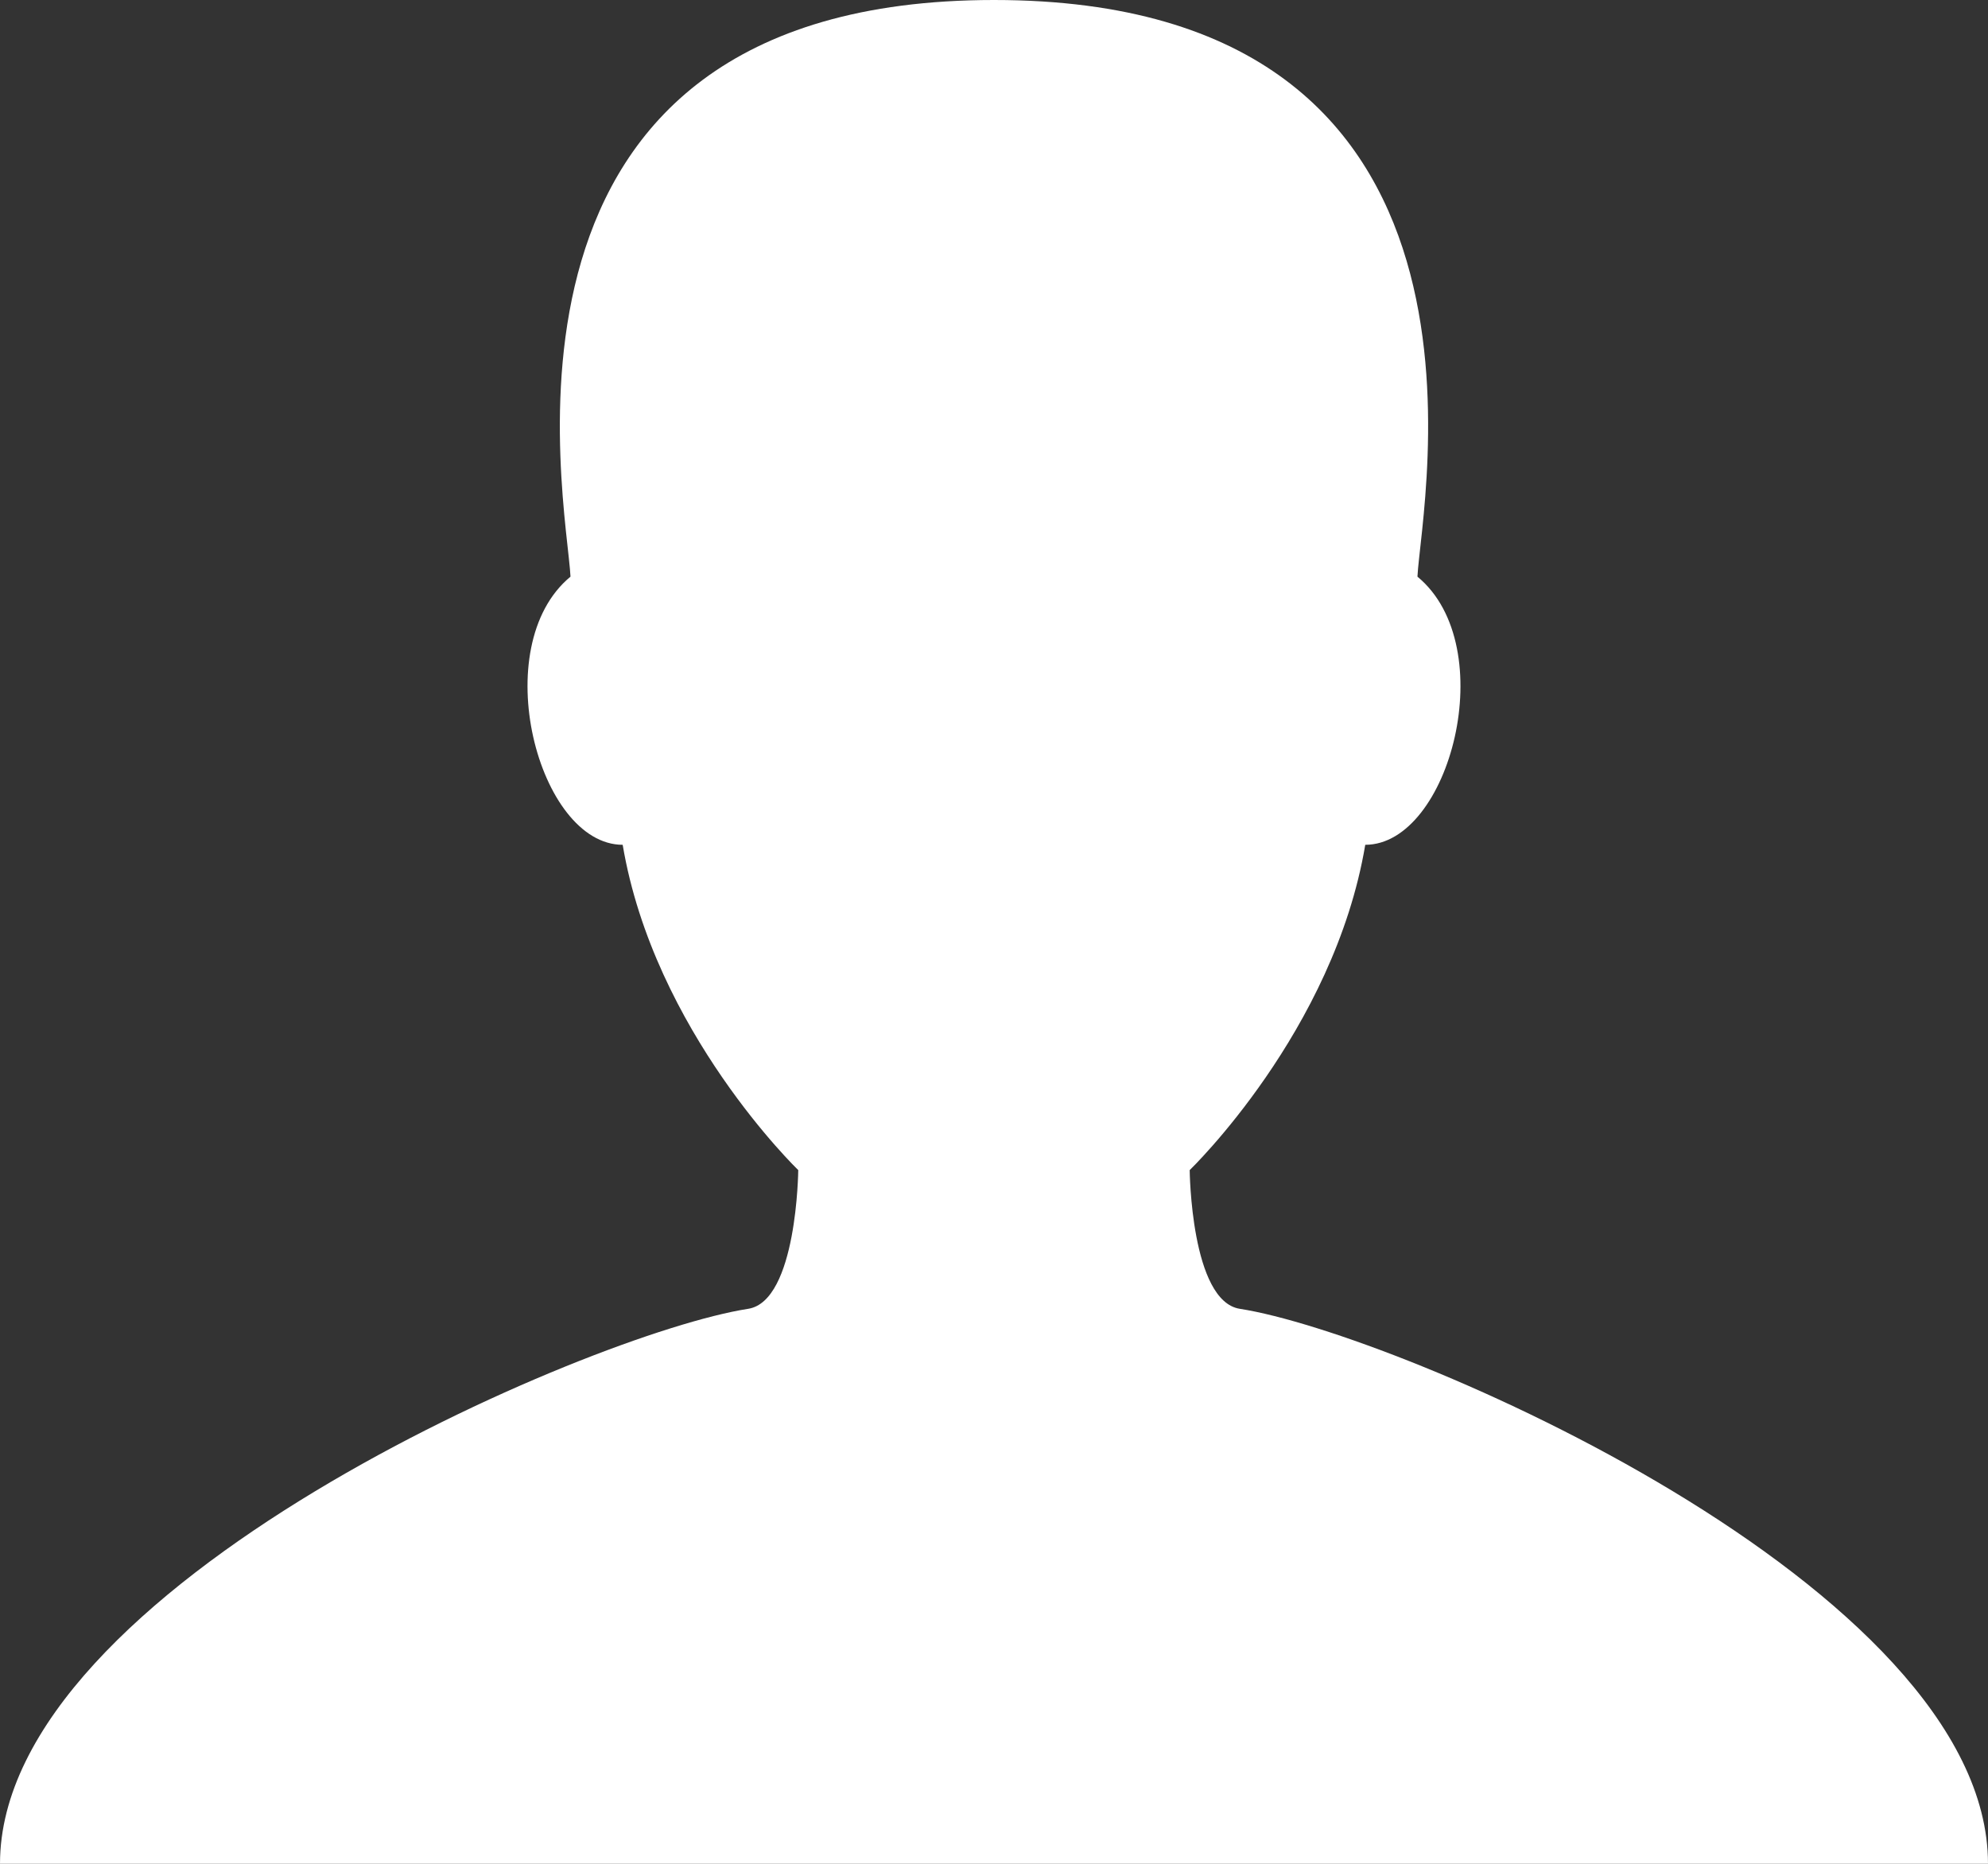 <?xml version="1.0" encoding="UTF-8" standalone="no"?>
<svg width="32px" height="30px" viewBox="0 0 32 30" version="1.1" xmlns="http://www.w3.org/2000/svg" xmlns:xlink="http://www.w3.org/1999/xlink" xmlns:sketch="http://www.bohemiancoding.com/sketch/ns">
    <rect x="0" y="0" width="32" height="30" fill="#333333" stroke="none"/>
    <!-- Generator: Sketch 3.2.2 (9983) - http://www.bohemiancoding.com/sketch -->
    <title>Shape 2</title>
    <desc>Created with Sketch.</desc>
    <defs></defs>
    <g id="Page-1" stroke="none" stroke-width="1" fill="none" fill-rule="evenodd" sketch:type="MSPage">
        <g id="Left-Menu---Expanded" sketch:type="MSArtboardGroup" transform="translate(-24, -20)" fill="#ffffff">
            <g id="Left-Menu" sketch:type="MSLayerGroup">
                <g id="Option---Home" sketch:type="MSShapeGroup">
                    <path d="M43.15,38.834 C43.15,38.834 45.471,36.601 45.976,33.598 C47.337,33.598 48.177,30.405 46.816,29.282 C46.873,28.1 48.565,20 40,20 C31.435,20 33.127,28.1 33.183,29.282 C31.823,30.405 32.663,33.598 34.023,33.598 C34.529,36.601 36.849,38.834 36.849,38.834 C36.849,38.834 36.831,40.945 36.042,41.067 C33.498,41.461 24,45.534 24,50 L40,50 L56,50 C56,45.534 46.502,41.461 43.958,41.067 C43.168,40.945 43.15,38.834 43.15,38.834 Z" id="Shape-2"></path>
                </g>
            </g>
        </g>
    </g>
</svg>